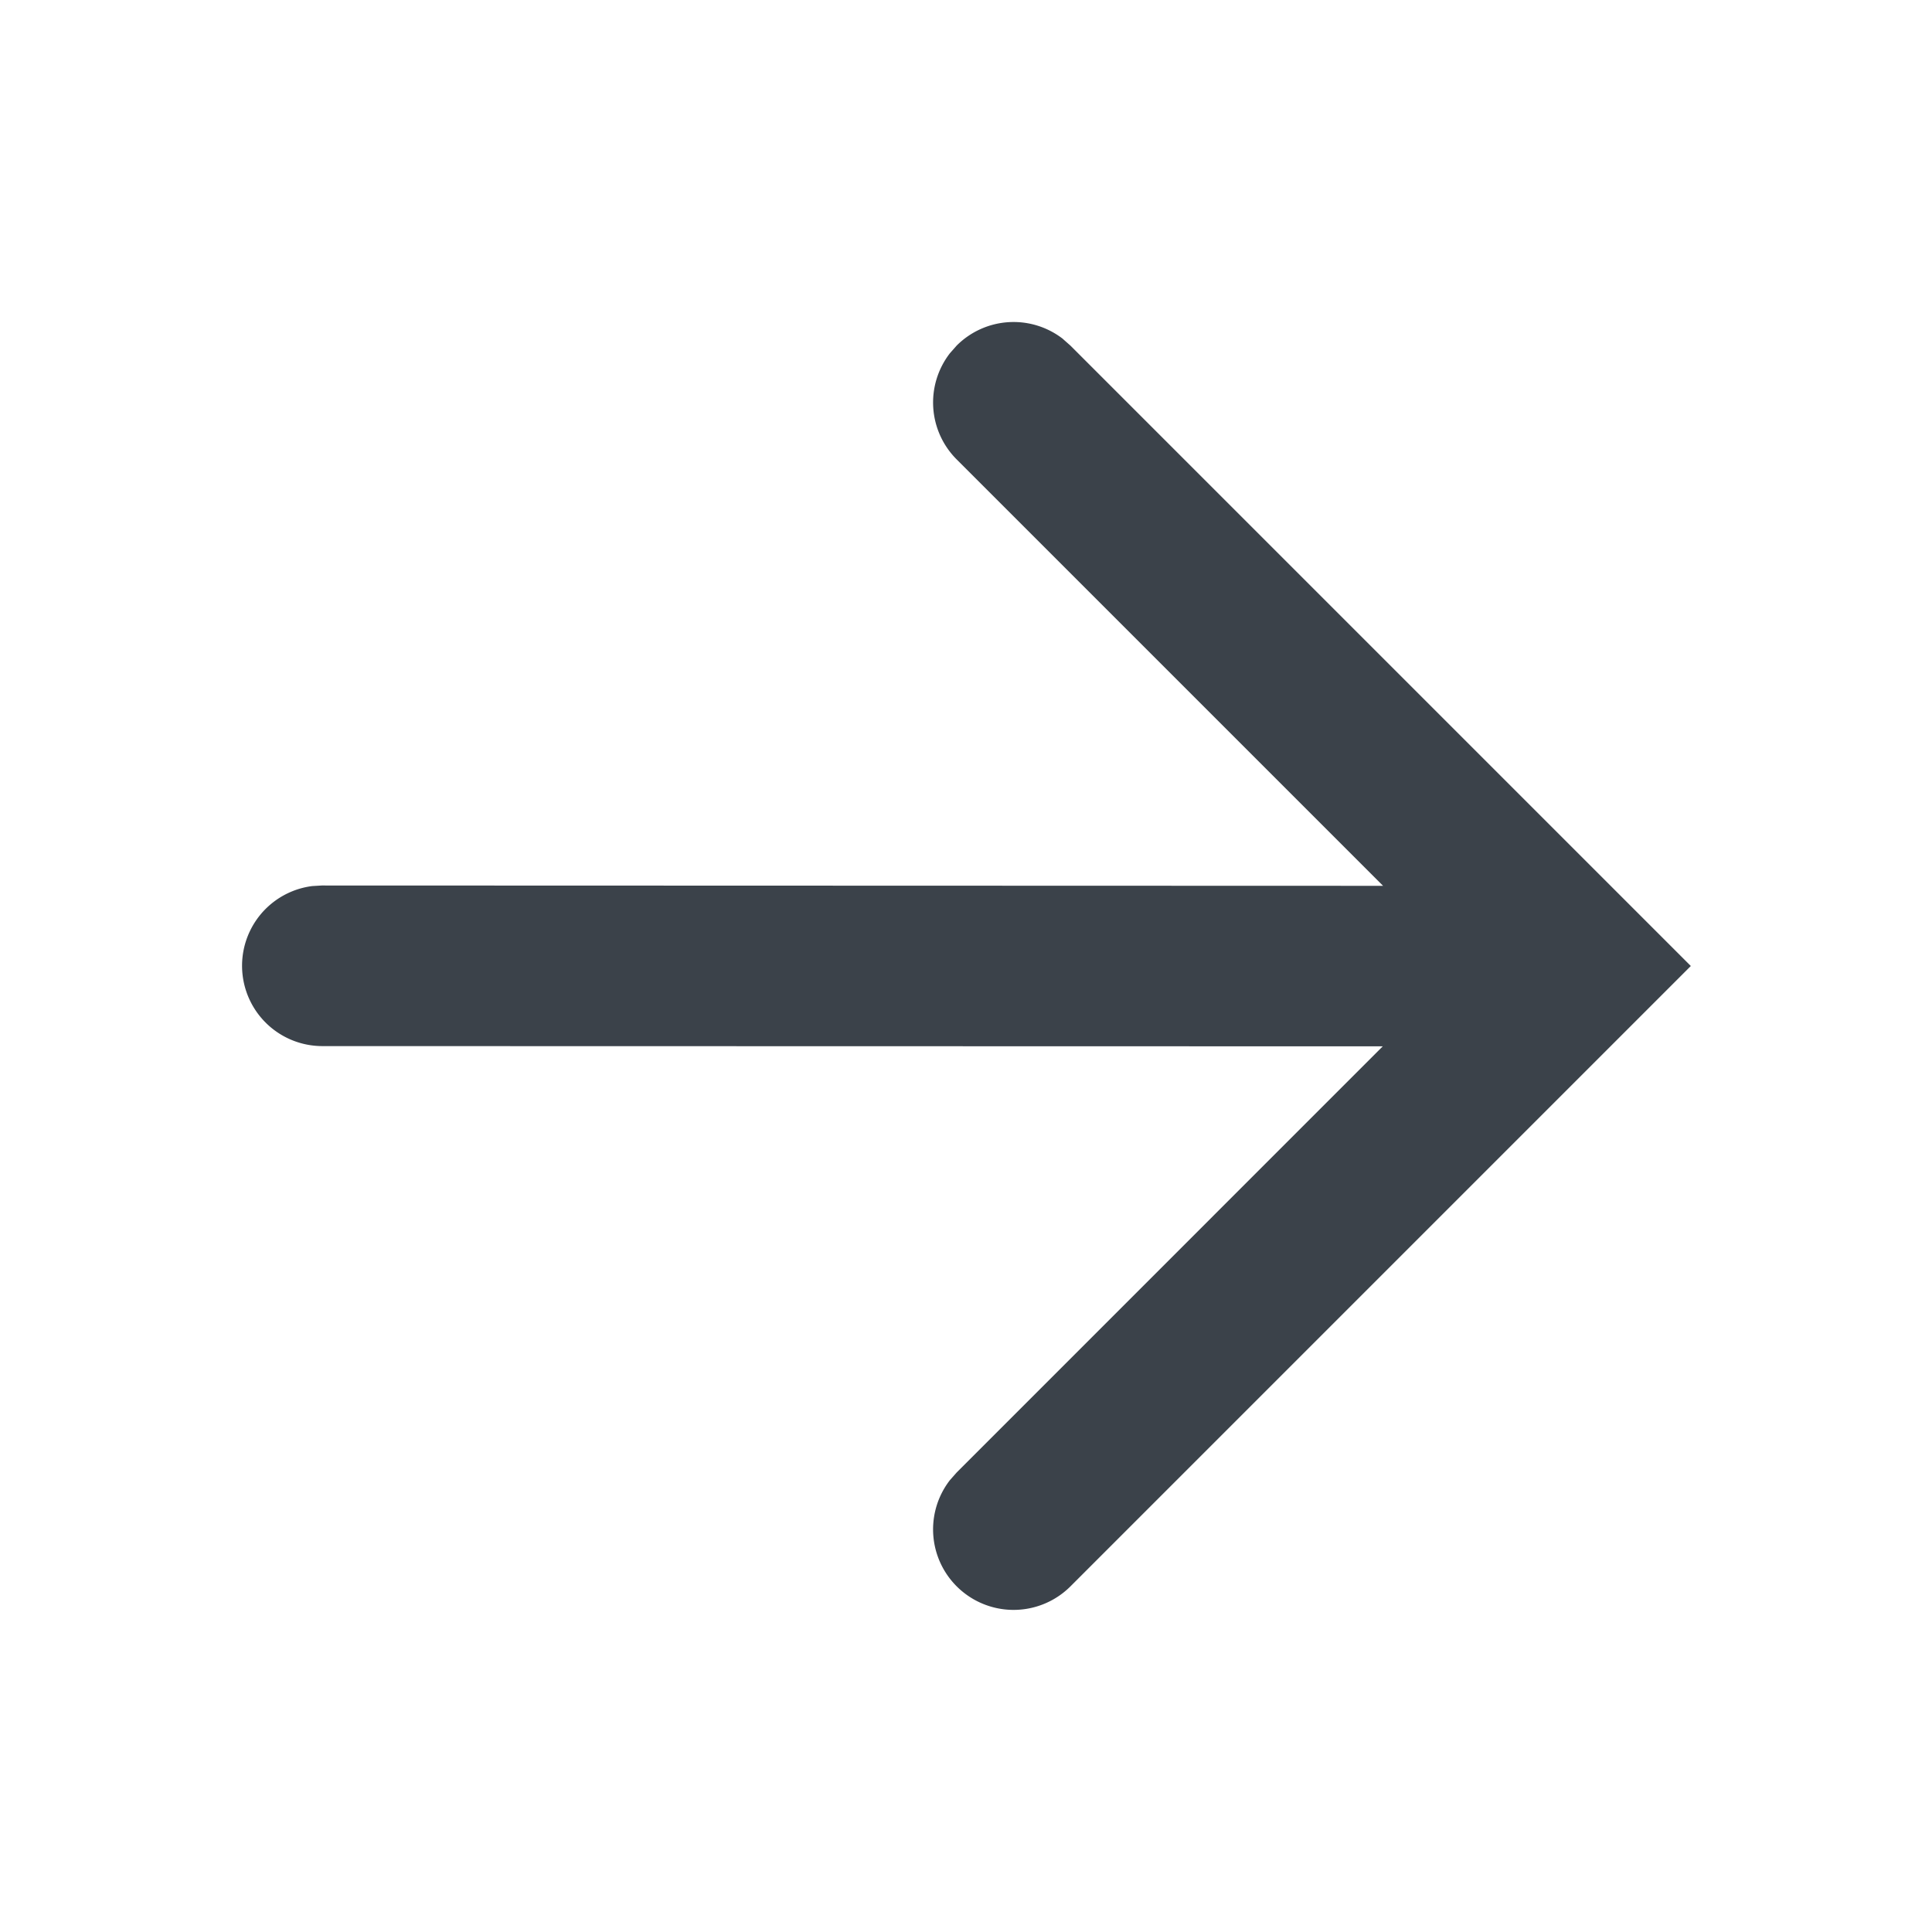 <svg width="24" height="24" viewBox="0 0 24 24" xmlns="http://www.w3.org/2000/svg">
    <g fill="none" fill-rule="evenodd">
        <path d="M0 0h24v24H0z"/>
        <path d="m13.203 4.21.094.083L21.004 12l-7.707 7.707a1 1 0 0 1-1.497-1.32l.083-.094 5.294-5.295-13.178-.003a.998.998 0 0 1-.12-1.988L3.997 11h.001l13.183.004-5.297-5.297a1 1 0 0 1-.083-1.32l.083-.094a1 1 0 0 1 1.32-.083z" fill="#3B424A"/>
    </g>
</svg>
